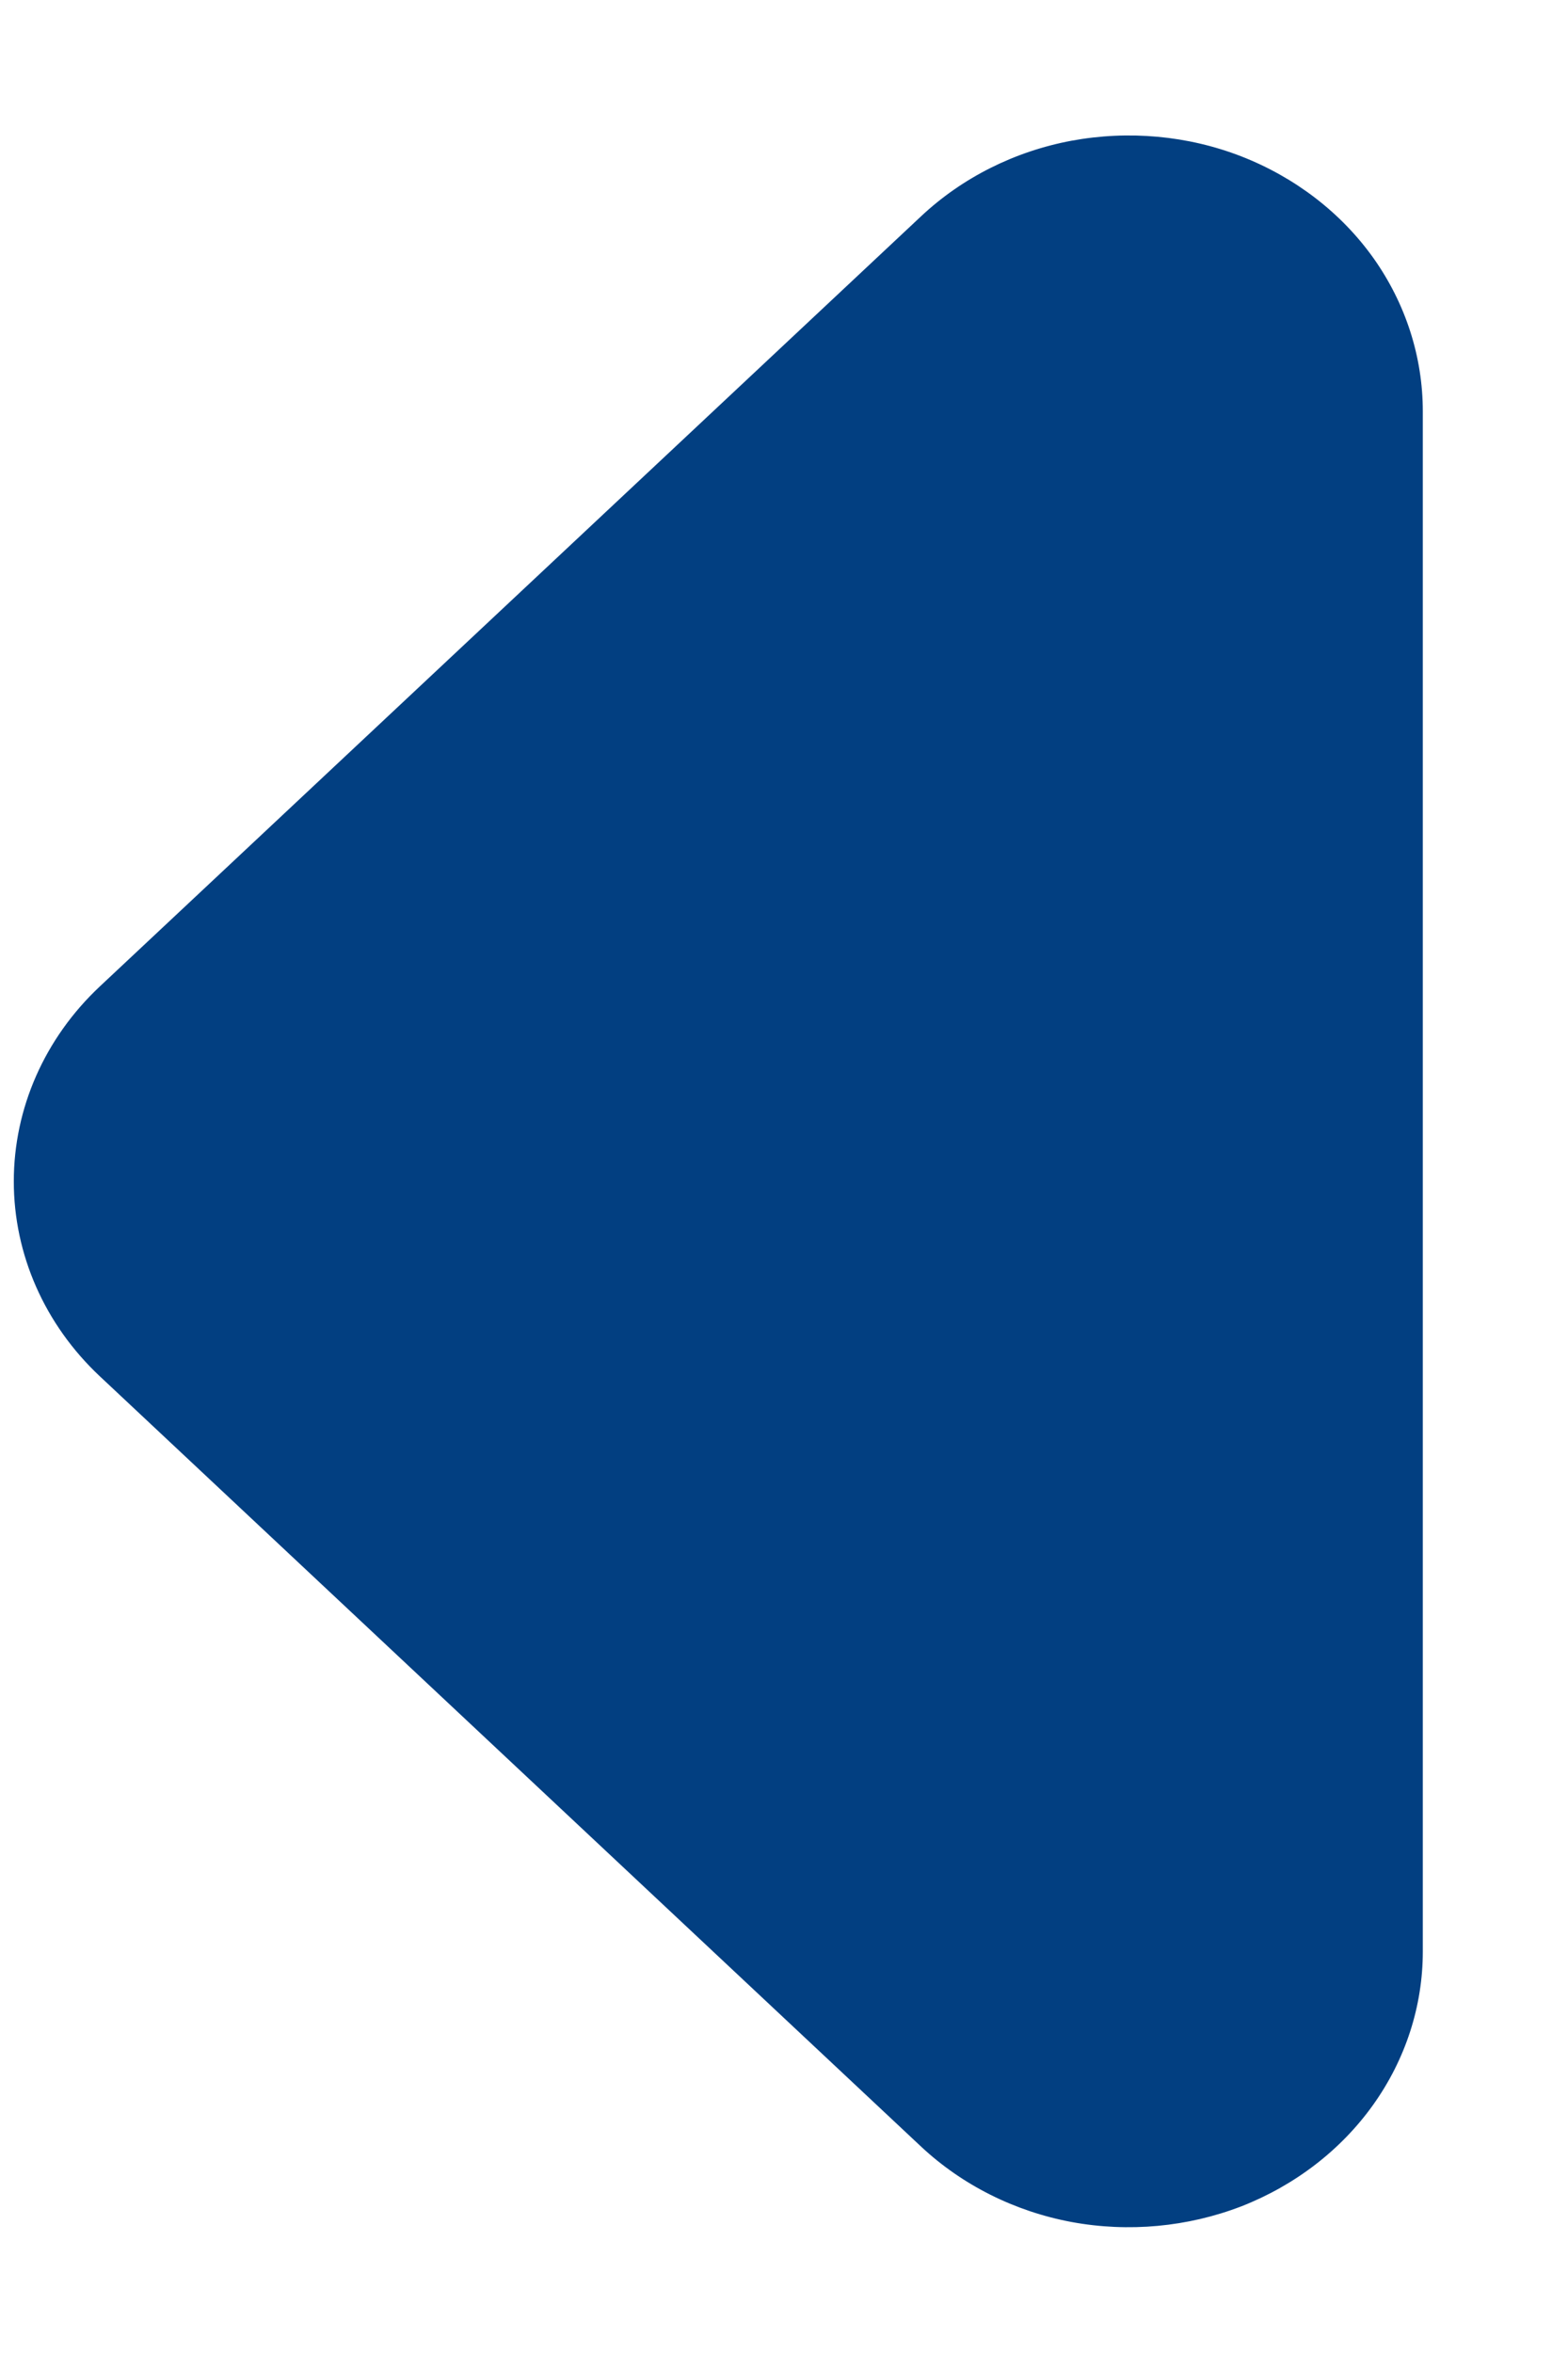 <svg width="10" height="15" viewBox="0 0 10 15" fill="none" xmlns="http://www.w3.org/2000/svg">
<path d="M7.917 0.997C7.575 0.864 7.198 0.83 6.834 0.897C6.47 0.965 6.136 1.133 5.874 1.379L0.637 6.288C0.285 6.618 0.088 7.065 0.088 7.531C0.088 7.997 0.285 8.444 0.637 8.774L5.874 13.684C6.136 13.929 6.47 14.097 6.834 14.165C7.197 14.232 7.574 14.197 7.917 14.065C8.259 13.931 8.552 13.706 8.758 13.417C8.964 13.128 9.074 12.788 9.074 12.441V2.622C9.074 2.274 8.964 1.934 8.759 1.645C8.553 1.356 8.26 1.131 7.917 0.997Z" fill="#023F81"/>
</svg>
